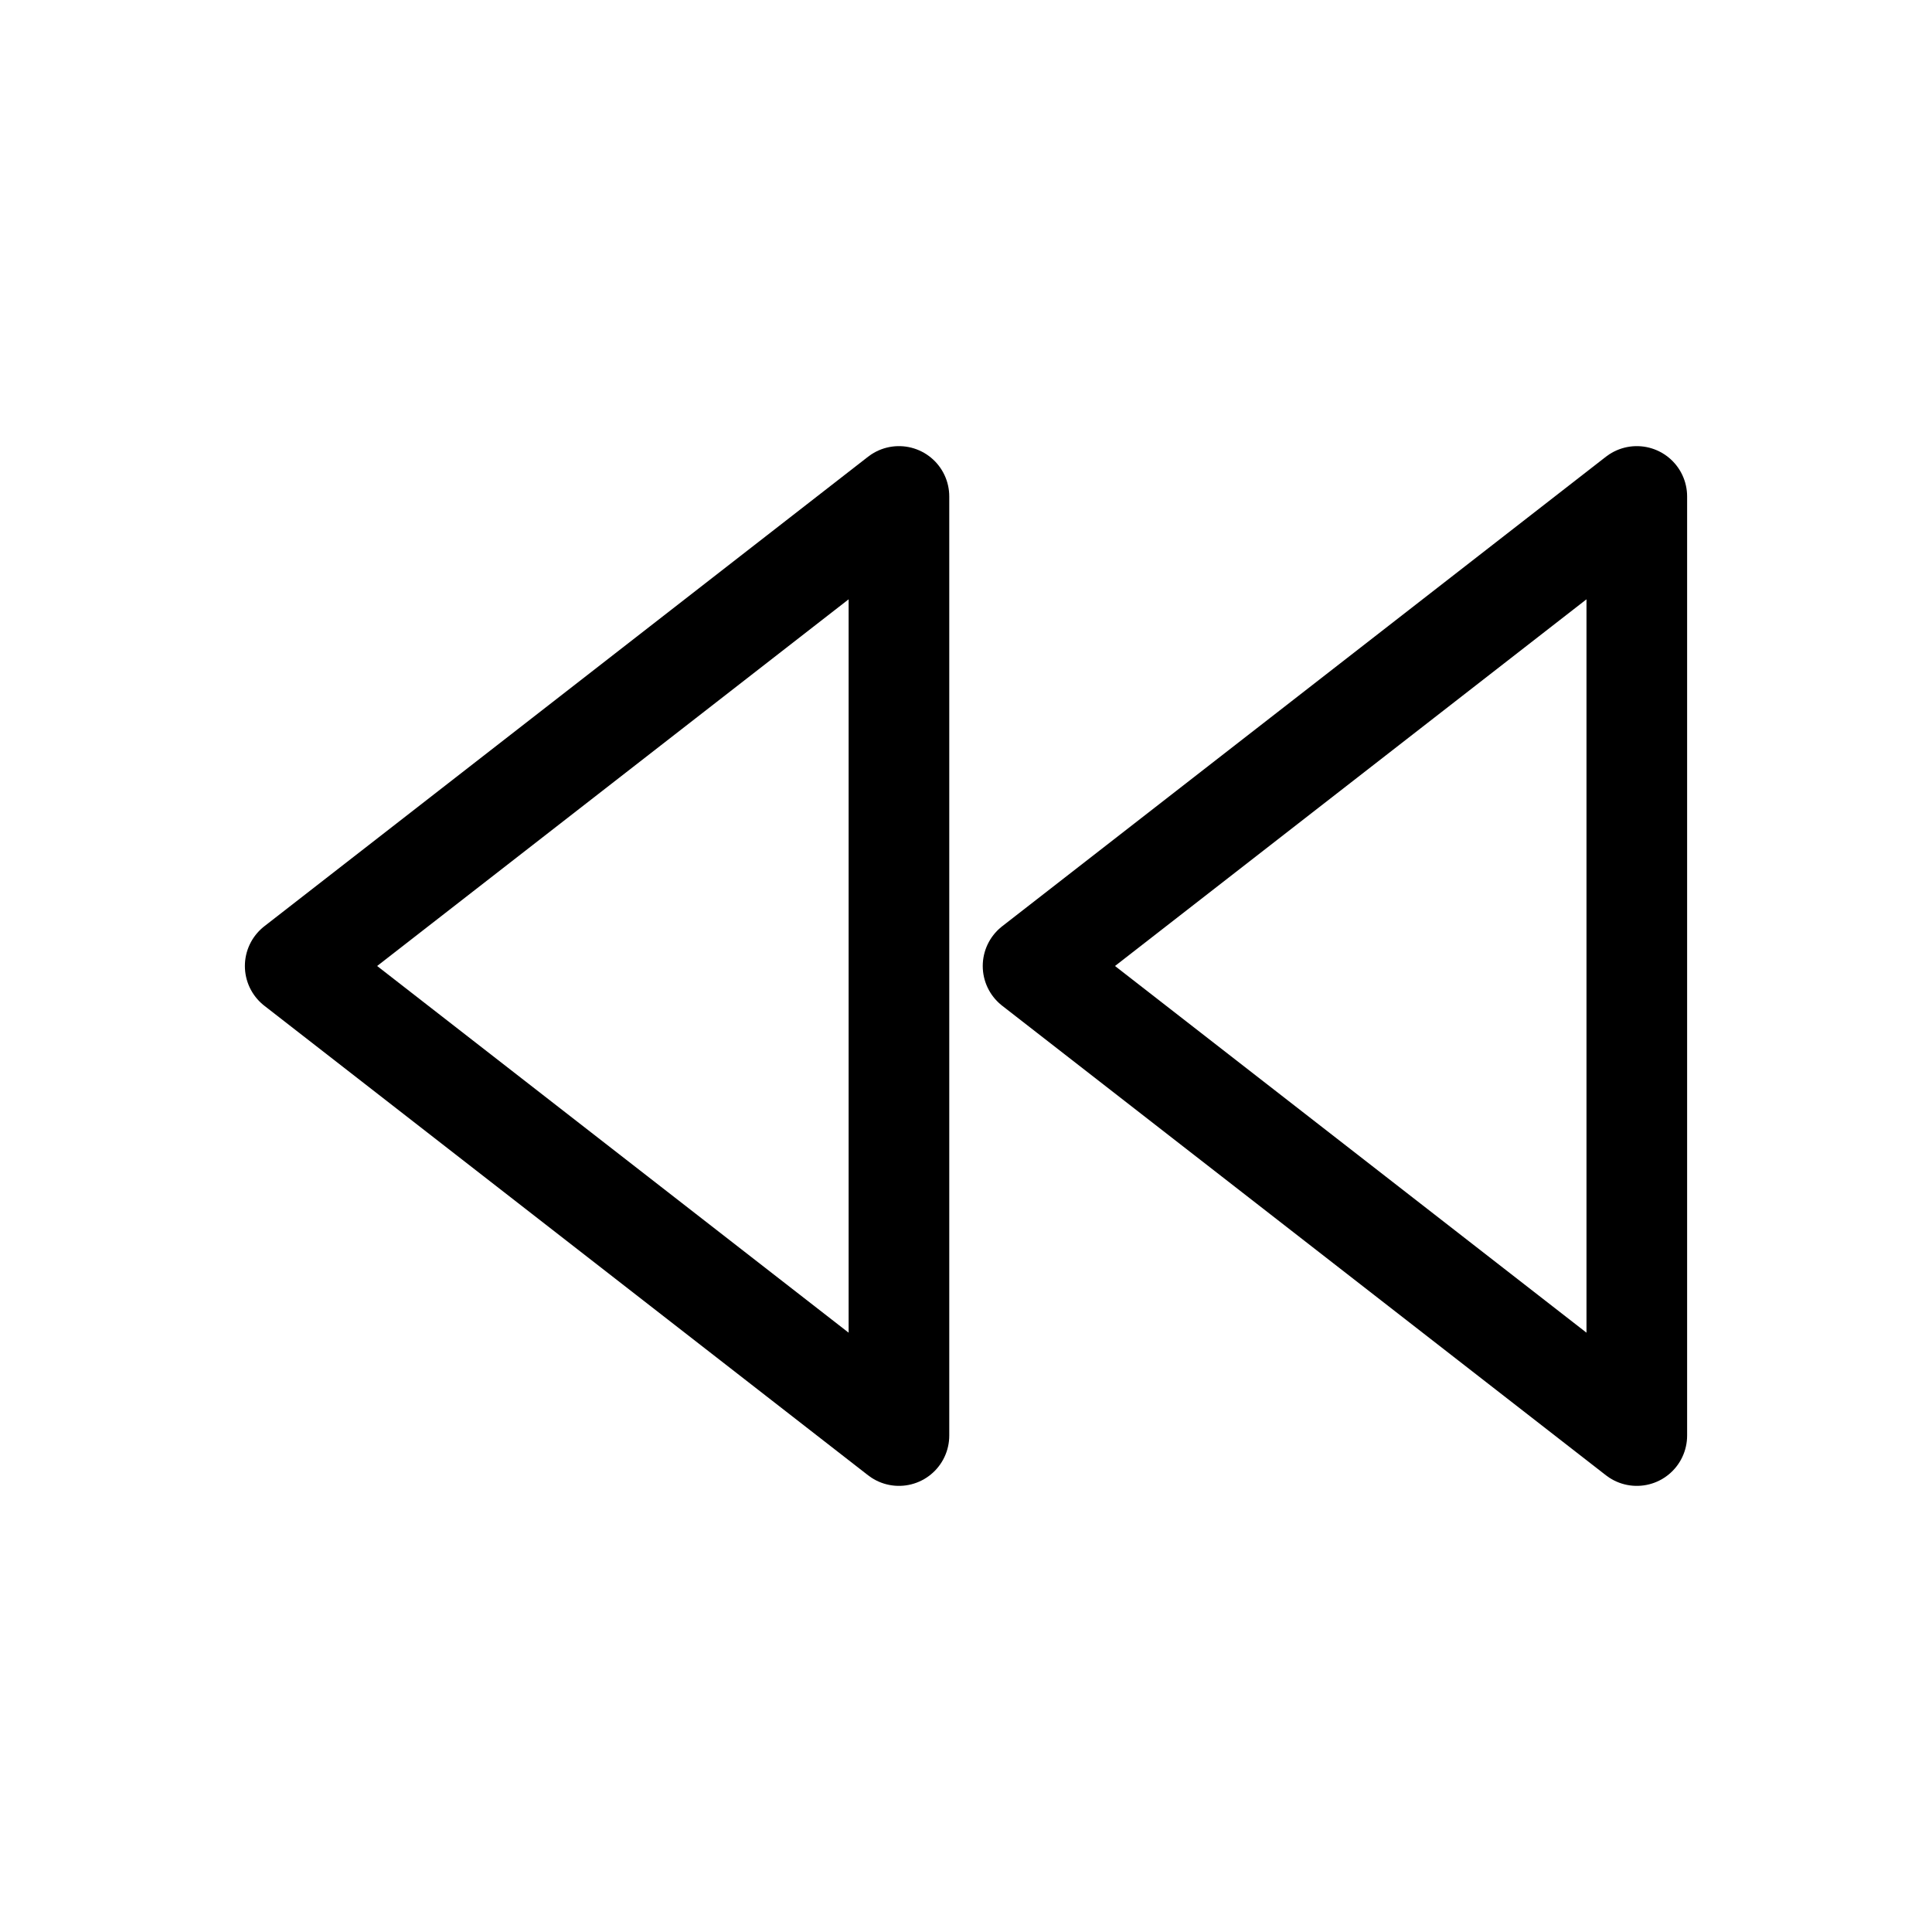 <svg width="24" height="24" viewBox="0 0 24 24" fill="none" xmlns="http://www.w3.org/2000/svg">
<g clip-path="url(#clip0_775_13834)">
<path d="M11.167 17.833L3.667 12L11.167 6.167V17.833Z" stroke="black" stroke-width="1.25" stroke-linecap="round" stroke-linejoin="round"/>
<path d="M20.333 17.833L12.833 12L20.333 6.167V17.833Z" stroke="black" stroke-width="1.25" stroke-linecap="round" stroke-linejoin="round"/>
</g>
<defs>
<clipPath id="clip0_775_13834">
<rect width="20" height="20" fill="white" transform="translate(2 2)"/>
</clipPath>
</defs>
</svg>
